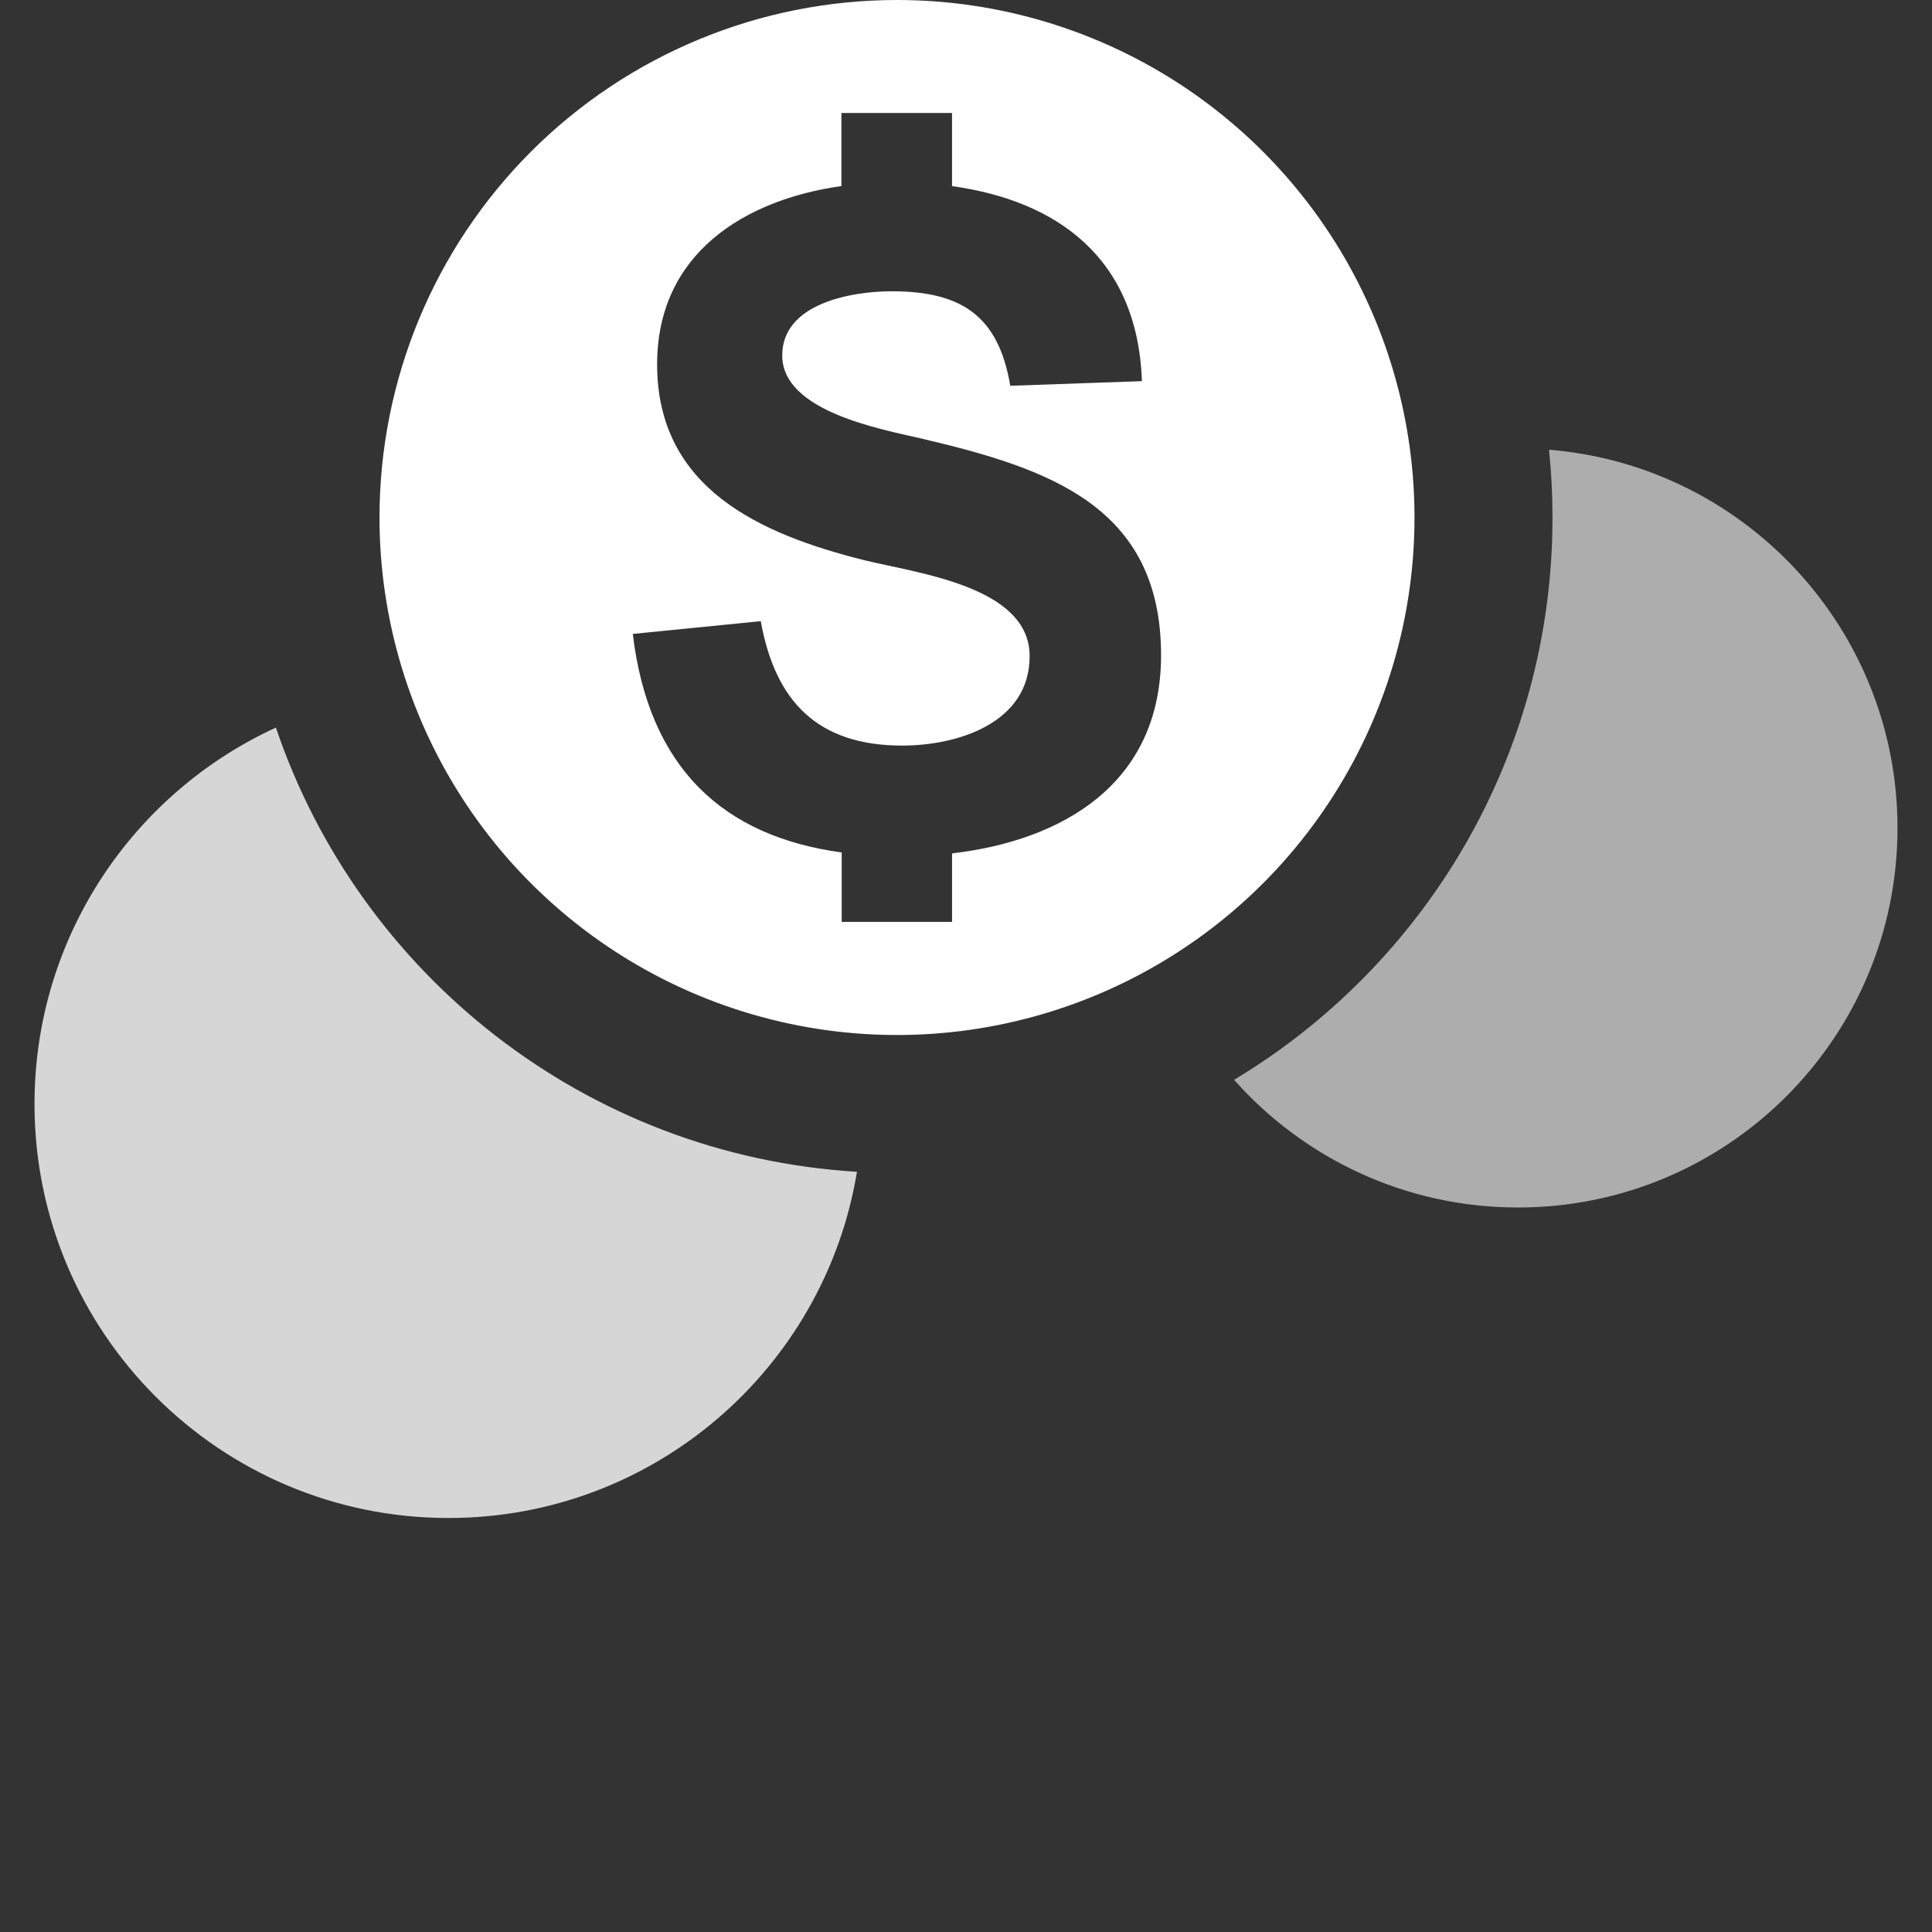 <svg width="56" height="56" viewBox="0 0 56 56" fill="none" xmlns="http://www.w3.org/2000/svg">
<rect x="0" y="0" width="56" height="56" fill="#333333" stroke="none"/>
<path opacity="0.6" fill-rule="evenodd" clip-rule="evenodd" d="M35.77 31.299C41.3 27.977 45 21.92 45 15C45 14.337 44.966 13.682 44.9 13.036C50.554 13.494 55 18.228 55 24C55 30.075 50.075 35 44 35C40.726 35 37.785 33.569 35.77 31.299Z" fill="white"/>
<path opacity="0.8" fill-rule="evenodd" clip-rule="evenodd" d="M24.84 33.965C16.985 33.492 10.417 28.246 7.997 21.089C3.867 22.986 1 27.158 1 32C1 38.627 6.373 44 13 44C18.958 44 23.902 39.657 24.84 33.965Z" fill="white"/>
<path fill-rule="evenodd" clip-rule="evenodd" d="M26 0C28.967 0 31.867 0.88 34.334 2.528C36.8 4.176 38.723 6.519 39.858 9.26C40.993 12.001 41.291 15.017 40.712 17.926C40.133 20.836 38.704 23.509 36.607 25.607C34.509 27.704 31.836 29.133 28.926 29.712C26.017 30.291 23.001 29.994 20.26 28.858C17.519 27.723 15.176 25.8 13.528 23.334C11.88 20.867 11 17.967 11 15C11 11.022 12.58 7.206 15.393 4.393C18.206 1.58 22.022 0 26 0ZM18.338 18.375L22.051 18.005C22.473 20.349 23.714 21.611 26.152 21.611C27.755 21.611 29.845 20.962 29.845 19.018C29.845 16.995 26.585 16.615 25.057 16.239C22.048 15.486 19.047 14.165 19.047 10.561C19.047 7.344 21.585 5.789 24.389 5.393V3.275H27.595V5.395C30.633 5.816 32.974 7.472 33.099 11.048L29.283 11.182C28.943 9.147 27.856 8.443 25.85 8.443C24.689 8.443 22.673 8.79 22.673 10.303C22.673 11.932 25.549 12.44 26.728 12.716C30.388 13.578 33.654 14.665 33.654 18.993C33.654 22.732 30.777 24.366 27.596 24.736V26.721H24.397V24.709C20.976 24.244 18.807 22.278 18.341 18.368L18.338 18.375Z" fill="white"/>
</svg>
